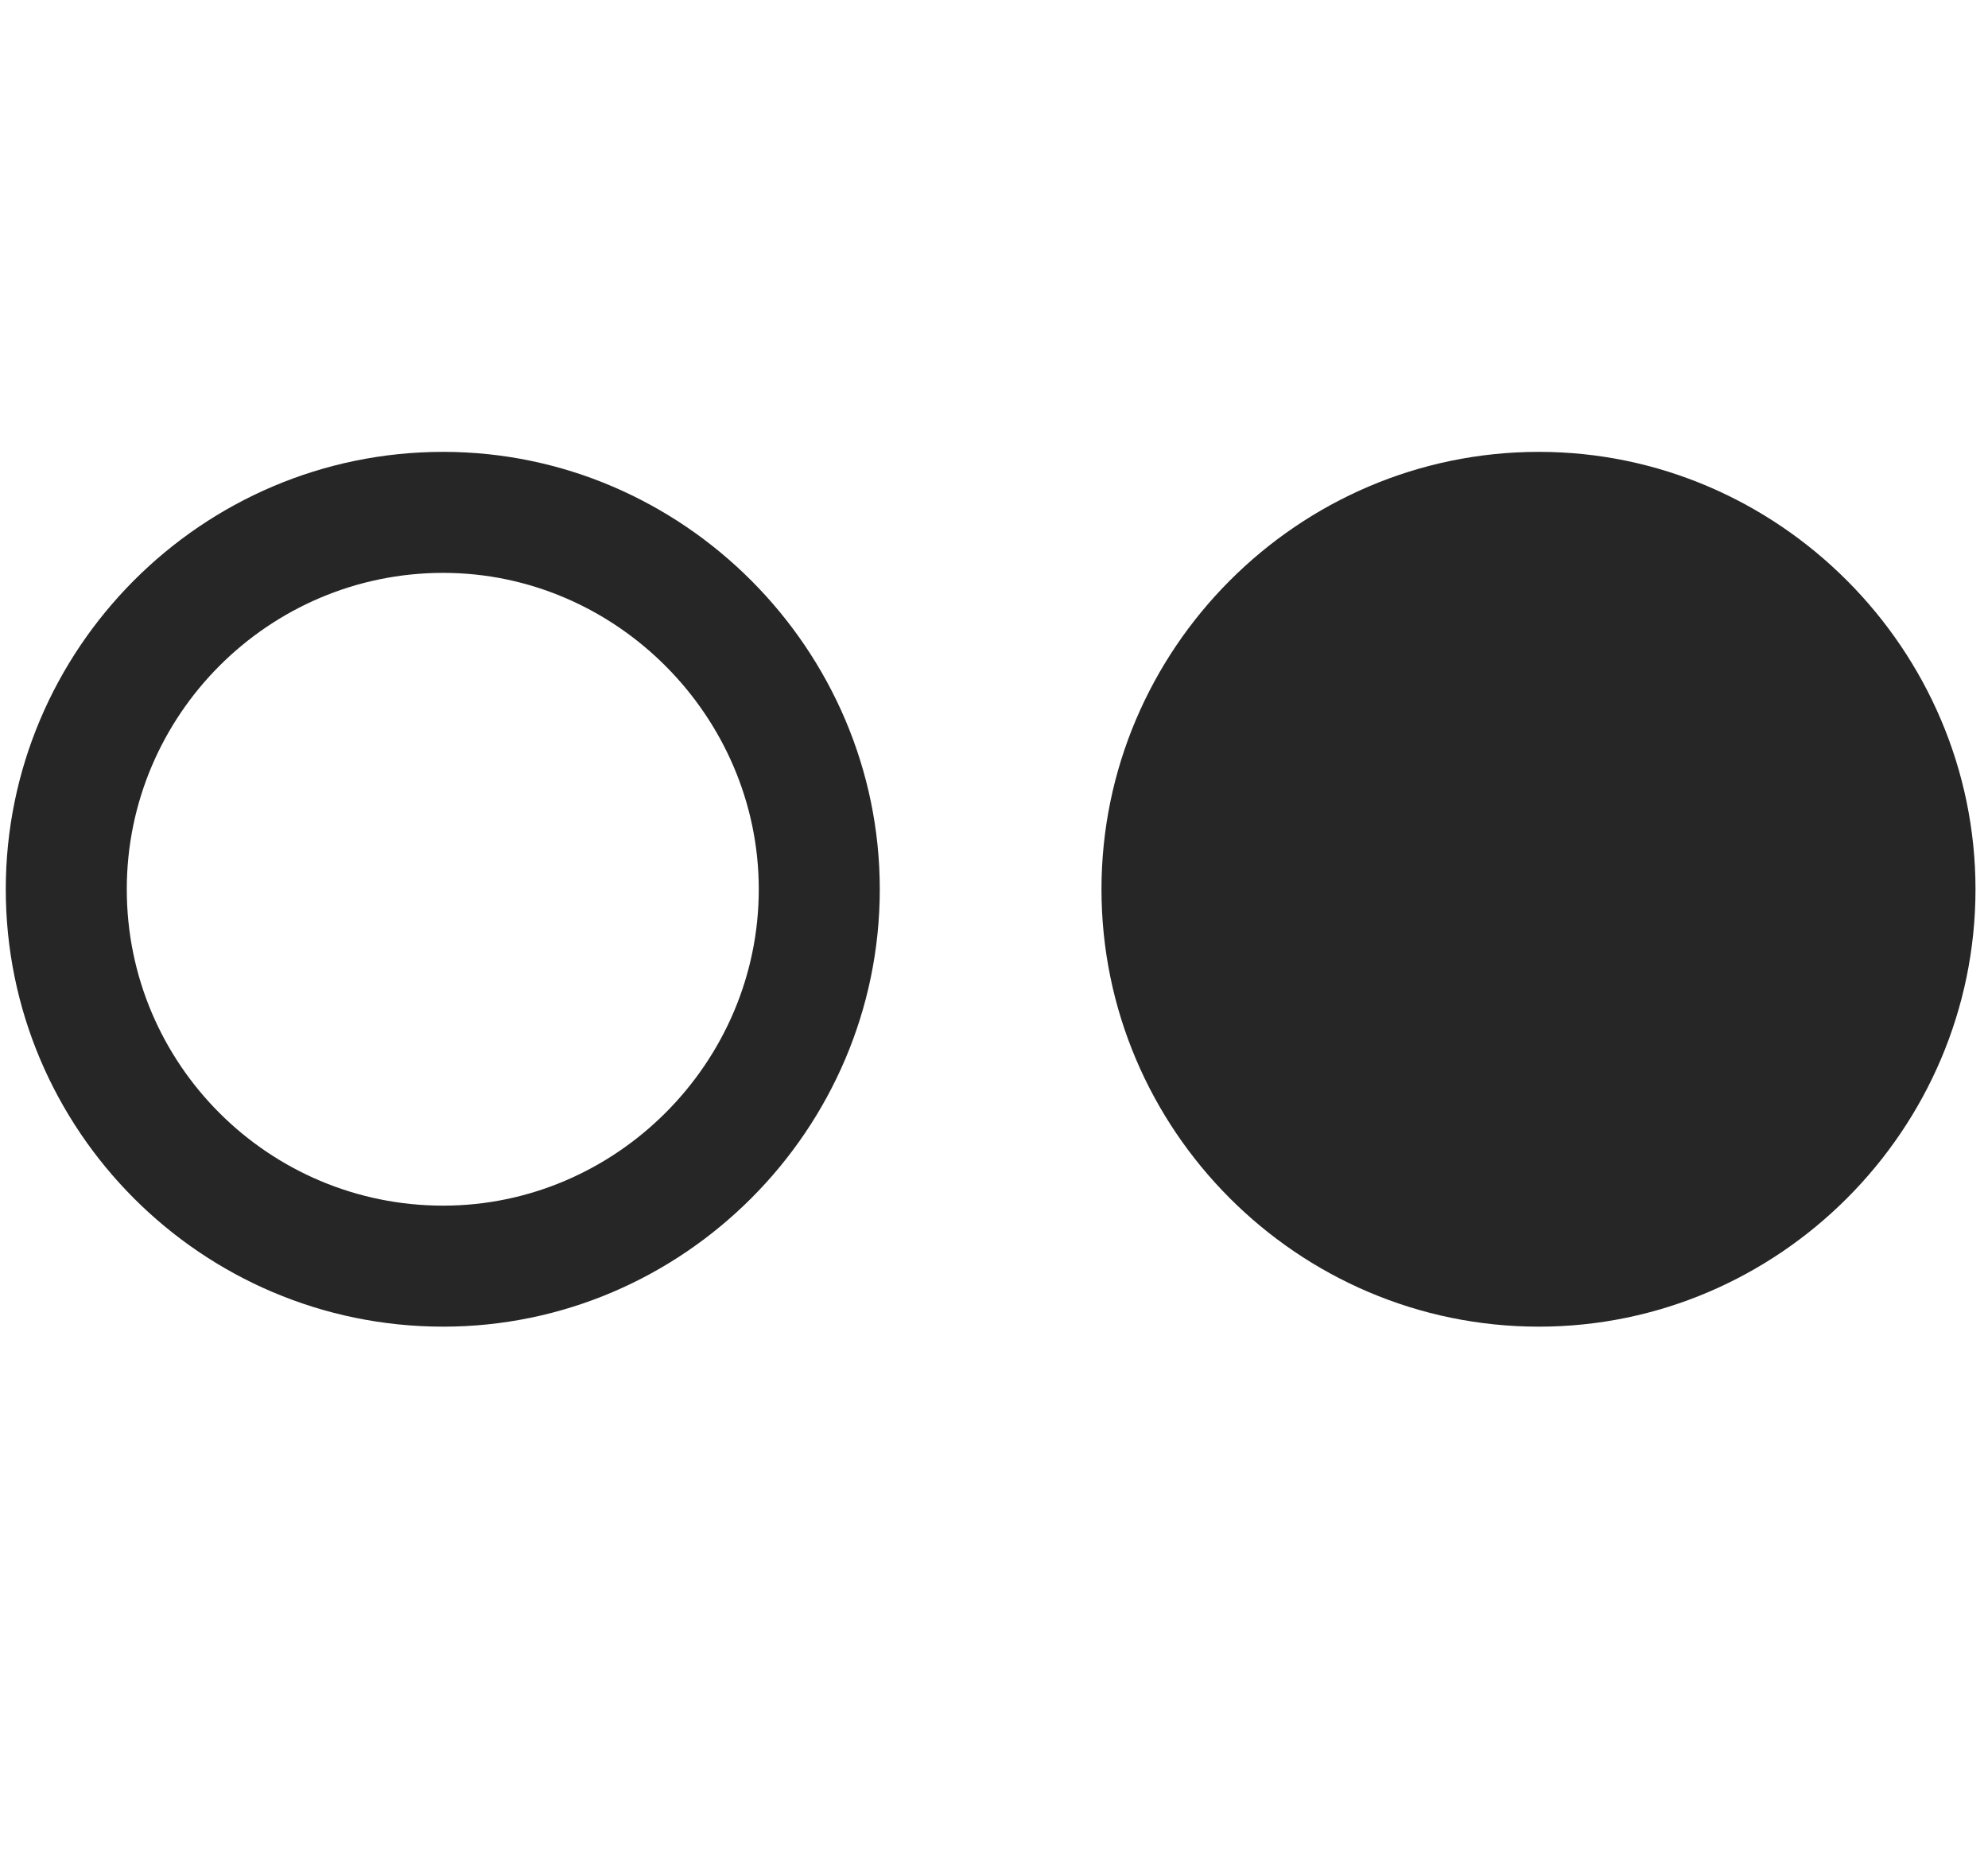<svg width="31" height="29" viewBox="0 0 31 29" fill="currentColor" xmlns="http://www.w3.org/2000/svg">
<g clip-path="url(#clip0_2207_34041)">
<path d="M6.911 20.687C10.649 20.687 13.719 17.616 13.719 13.867C13.719 10.128 10.649 7.046 6.911 7.046C3.137 7.046 0.09 10.128 0.09 13.867C0.09 17.616 3.137 20.687 6.911 20.687ZM6.911 18.8C4.192 18.8 1.977 16.597 1.977 13.867C1.977 11.148 4.192 8.933 6.911 8.933C9.606 8.933 11.832 11.171 11.832 13.867C11.832 16.573 9.606 18.8 6.911 18.8Z" fill="currentColor" fill-opacity="0.85"/>
<path d="M23.997 20.687C27.735 20.687 30.805 17.616 30.805 13.867C30.805 10.128 27.735 7.046 23.997 7.046C20.235 7.046 17.176 10.128 17.176 13.867C17.176 17.616 20.235 20.687 23.997 20.687Z" fill="currentColor" fill-opacity="0.85"/>
</g>
<defs>
<clipPath id="clip0_2207_34041">
<rect width="30.715" height="13.652" fill="currentColor" transform="translate(0.09 7.046)"/>
</clipPath>
</defs>
</svg>

